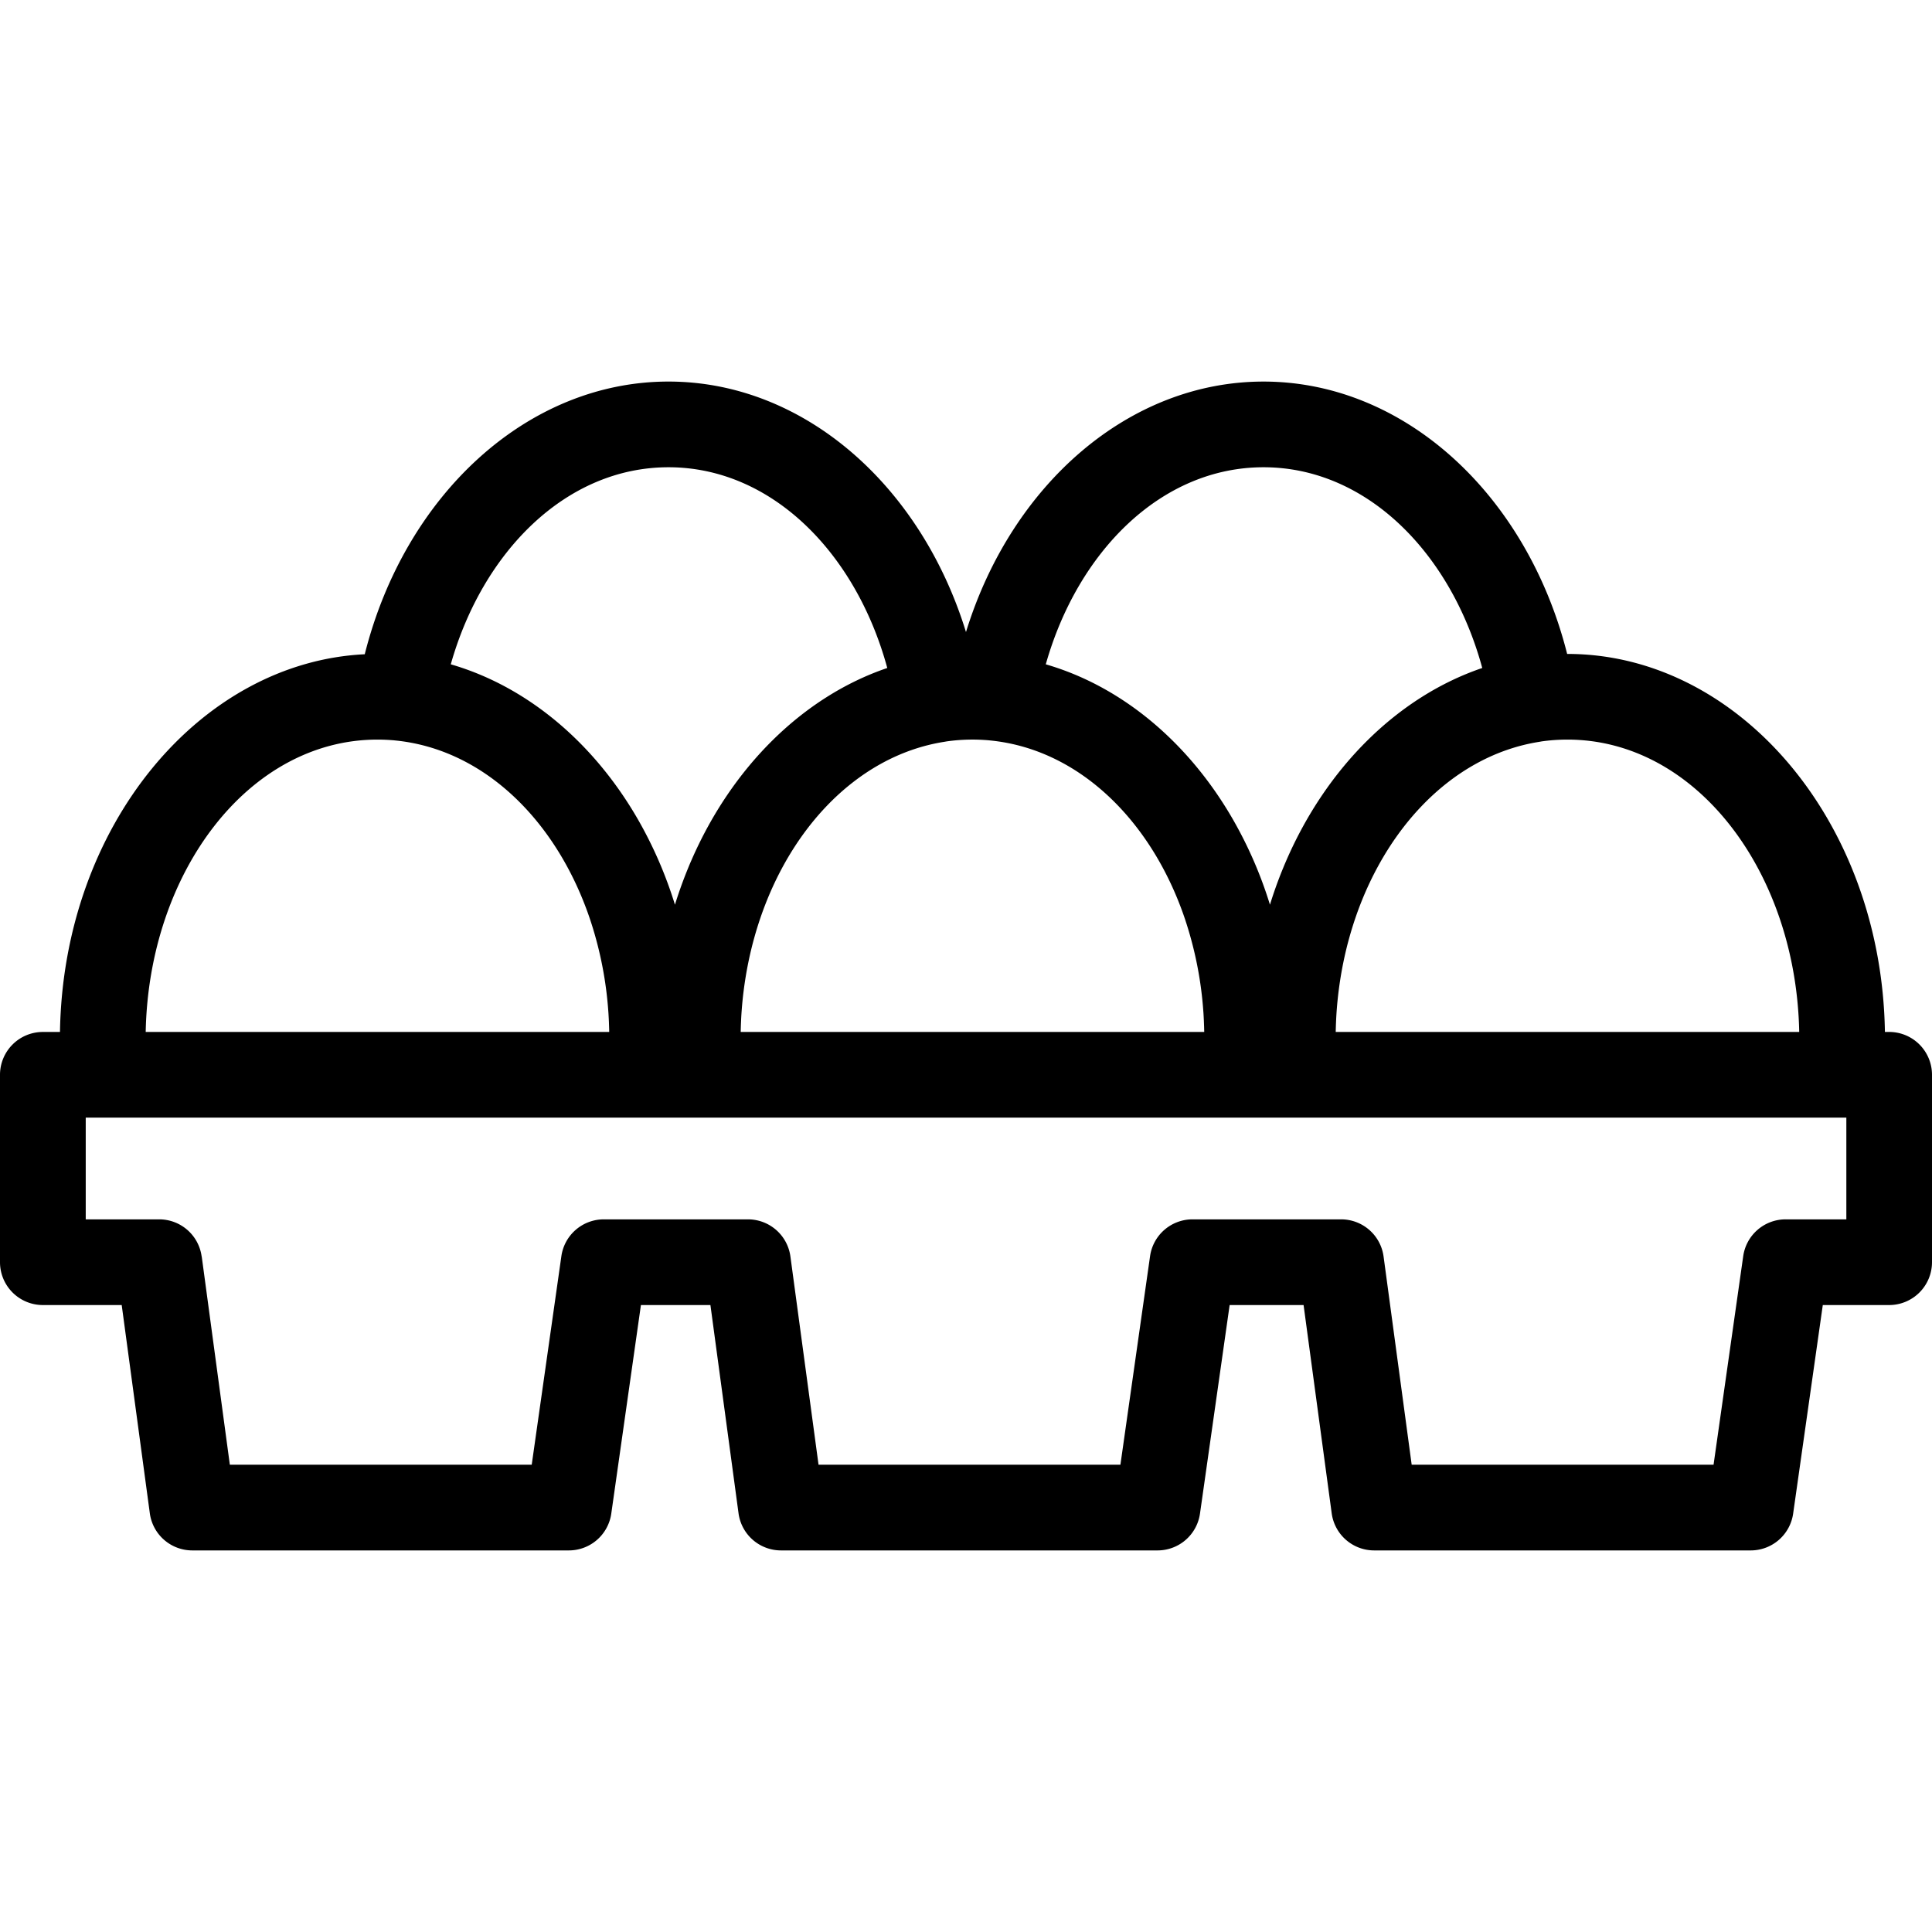 <svg width="200pt" height="200pt" viewBox="0 0 200 200" xmlns="http://www.w3.org/2000/svg"><path d="M37.761 67.728c-17.055.828-31.214 17.747-31.552 39.1H4.436A4.437 4.437 0 0 0 0 111.262v19.4a4.437 4.437 0 0 0 4.436 4.436h8.163l2.911 21.56a4.435 4.435 0 0 0 4.397 3.841h38.98a4.436 4.436 0 0 0 4.392-3.811l3.069-21.59h7.194l2.911 21.56a4.435 4.435 0 0 0 4.397 3.841h38.98a4.436 4.436 0 0 0 4.392-3.811l3.07-21.59h7.654l2.911 21.56a4.435 4.435 0 0 0 4.396 3.841h38.98a4.436 4.436 0 0 0 4.393-3.811l3.069-21.59h6.87a4.436 4.436 0 0 0 4.435-4.435v-19.401a4.436 4.436 0 0 0-4.436-4.436h-.438c-.349-21.897-15.229-39.131-32.865-39.131h-.03C158.07 51.209 145.39 39.5 130.798 39.5c-13.919 0-26.095 10.645-30.8 25.929-4.705-15.285-16.88-25.93-30.796-25.93-14.605 0-27.292 11.724-31.443 28.229zm-16.887 62.341a4.435 4.435 0 0 0-4.396-3.842H8.875v-10.53h182.258v10.53h-6.284a4.433 4.433 0 0 0-4.392 3.811l-3.07 21.59h-31.25l-2.91-21.559a4.435 4.435 0 0 0-4.397-3.842h-15.385a4.436 4.436 0 0 0-4.391 3.811l-3.069 21.59h-31.25l-2.912-21.559a4.435 4.435 0 0 0-4.396-3.842H62.504a4.436 4.436 0 0 0-4.391 3.811l-3.07 21.59h-31.25l-2.911-21.559zM40.78 76.638a19.628 19.628 0 0 0-1.706-.075c-13.332 0-23.671 13.711-23.991 30.262h47.982l-.004-.242-.01-.32-.009-.25-.006-.188-.009-.187-.008-.188-.032-.56-.014-.187a38.66 38.66 0 0 0-1.74-9.072l-.105-.321-.052-.16c-3.43-10.169-10.956-17.585-20.153-18.497a1.553 1.553 0 0 1-.137-.017zm61.597 0a19.129 19.129 0 0 0-4.404.115 4.283 4.283 0 0 1-.203.036c-9.288 1.462-16.718 9.564-19.694 20.306l-.084.304-.085.323a39.238 39.238 0 0 0-1.183 7.753l-.01.21-.008.2-.008.194-.006.195-.006.191-.005.191-.003.169h47.983l-.006-.242-.008-.32-.01-.25-.007-.188-.007-.187-.01-.188-.009-.187-.021-.373-.014-.187a38.66 38.66 0 0 0-1.741-9.072l-.104-.321-.052-.16c-3.43-10.169-10.958-17.585-20.155-18.497a1.358 1.358 0 0 1-.132-.017zm35.895 30.187h47.982c-.32-16.55-10.658-30.262-23.99-30.262-.915 0-1.814.064-2.696.19a4.673 4.673 0 0 1-.202.037c-9.289 1.461-16.719 9.563-19.694 20.305l-.084.304-.086.323a39.238 39.238 0 0 0-1.182 7.753l-.01.21-.008.2-.008.194-.006.195-.006.191-.005.191-.003.169zm-5.138-17.69c4.2-9.707 11.578-17.018 20.309-19.985-3.245-11.943-12-20.78-22.644-20.78-10.532 0-19.213 8.652-22.54 20.4 7.742 2.244 14.512 7.865 19.09 15.57l.1.17.143.245a43.235 43.235 0 0 1 3.873 8.9 44.236 44.236 0 0 1 1.256-3.534l.118-.286.104-.254.112-.263zm-61.593 0c4.2-9.707 11.578-17.018 20.31-19.985-3.246-11.943-12-20.78-22.647-20.78-10.532 0-19.213 8.652-22.54 20.4h.001c7.742 2.244 14.511 7.865 19.09 15.57l.1.17.143.245a43.235 43.235 0 0 1 3.872 8.9 44.853 44.853 0 0 1 1.258-3.534l.116-.286.104-.254.112-.263.08-.184z" fill-rule="evenodd"/></svg>